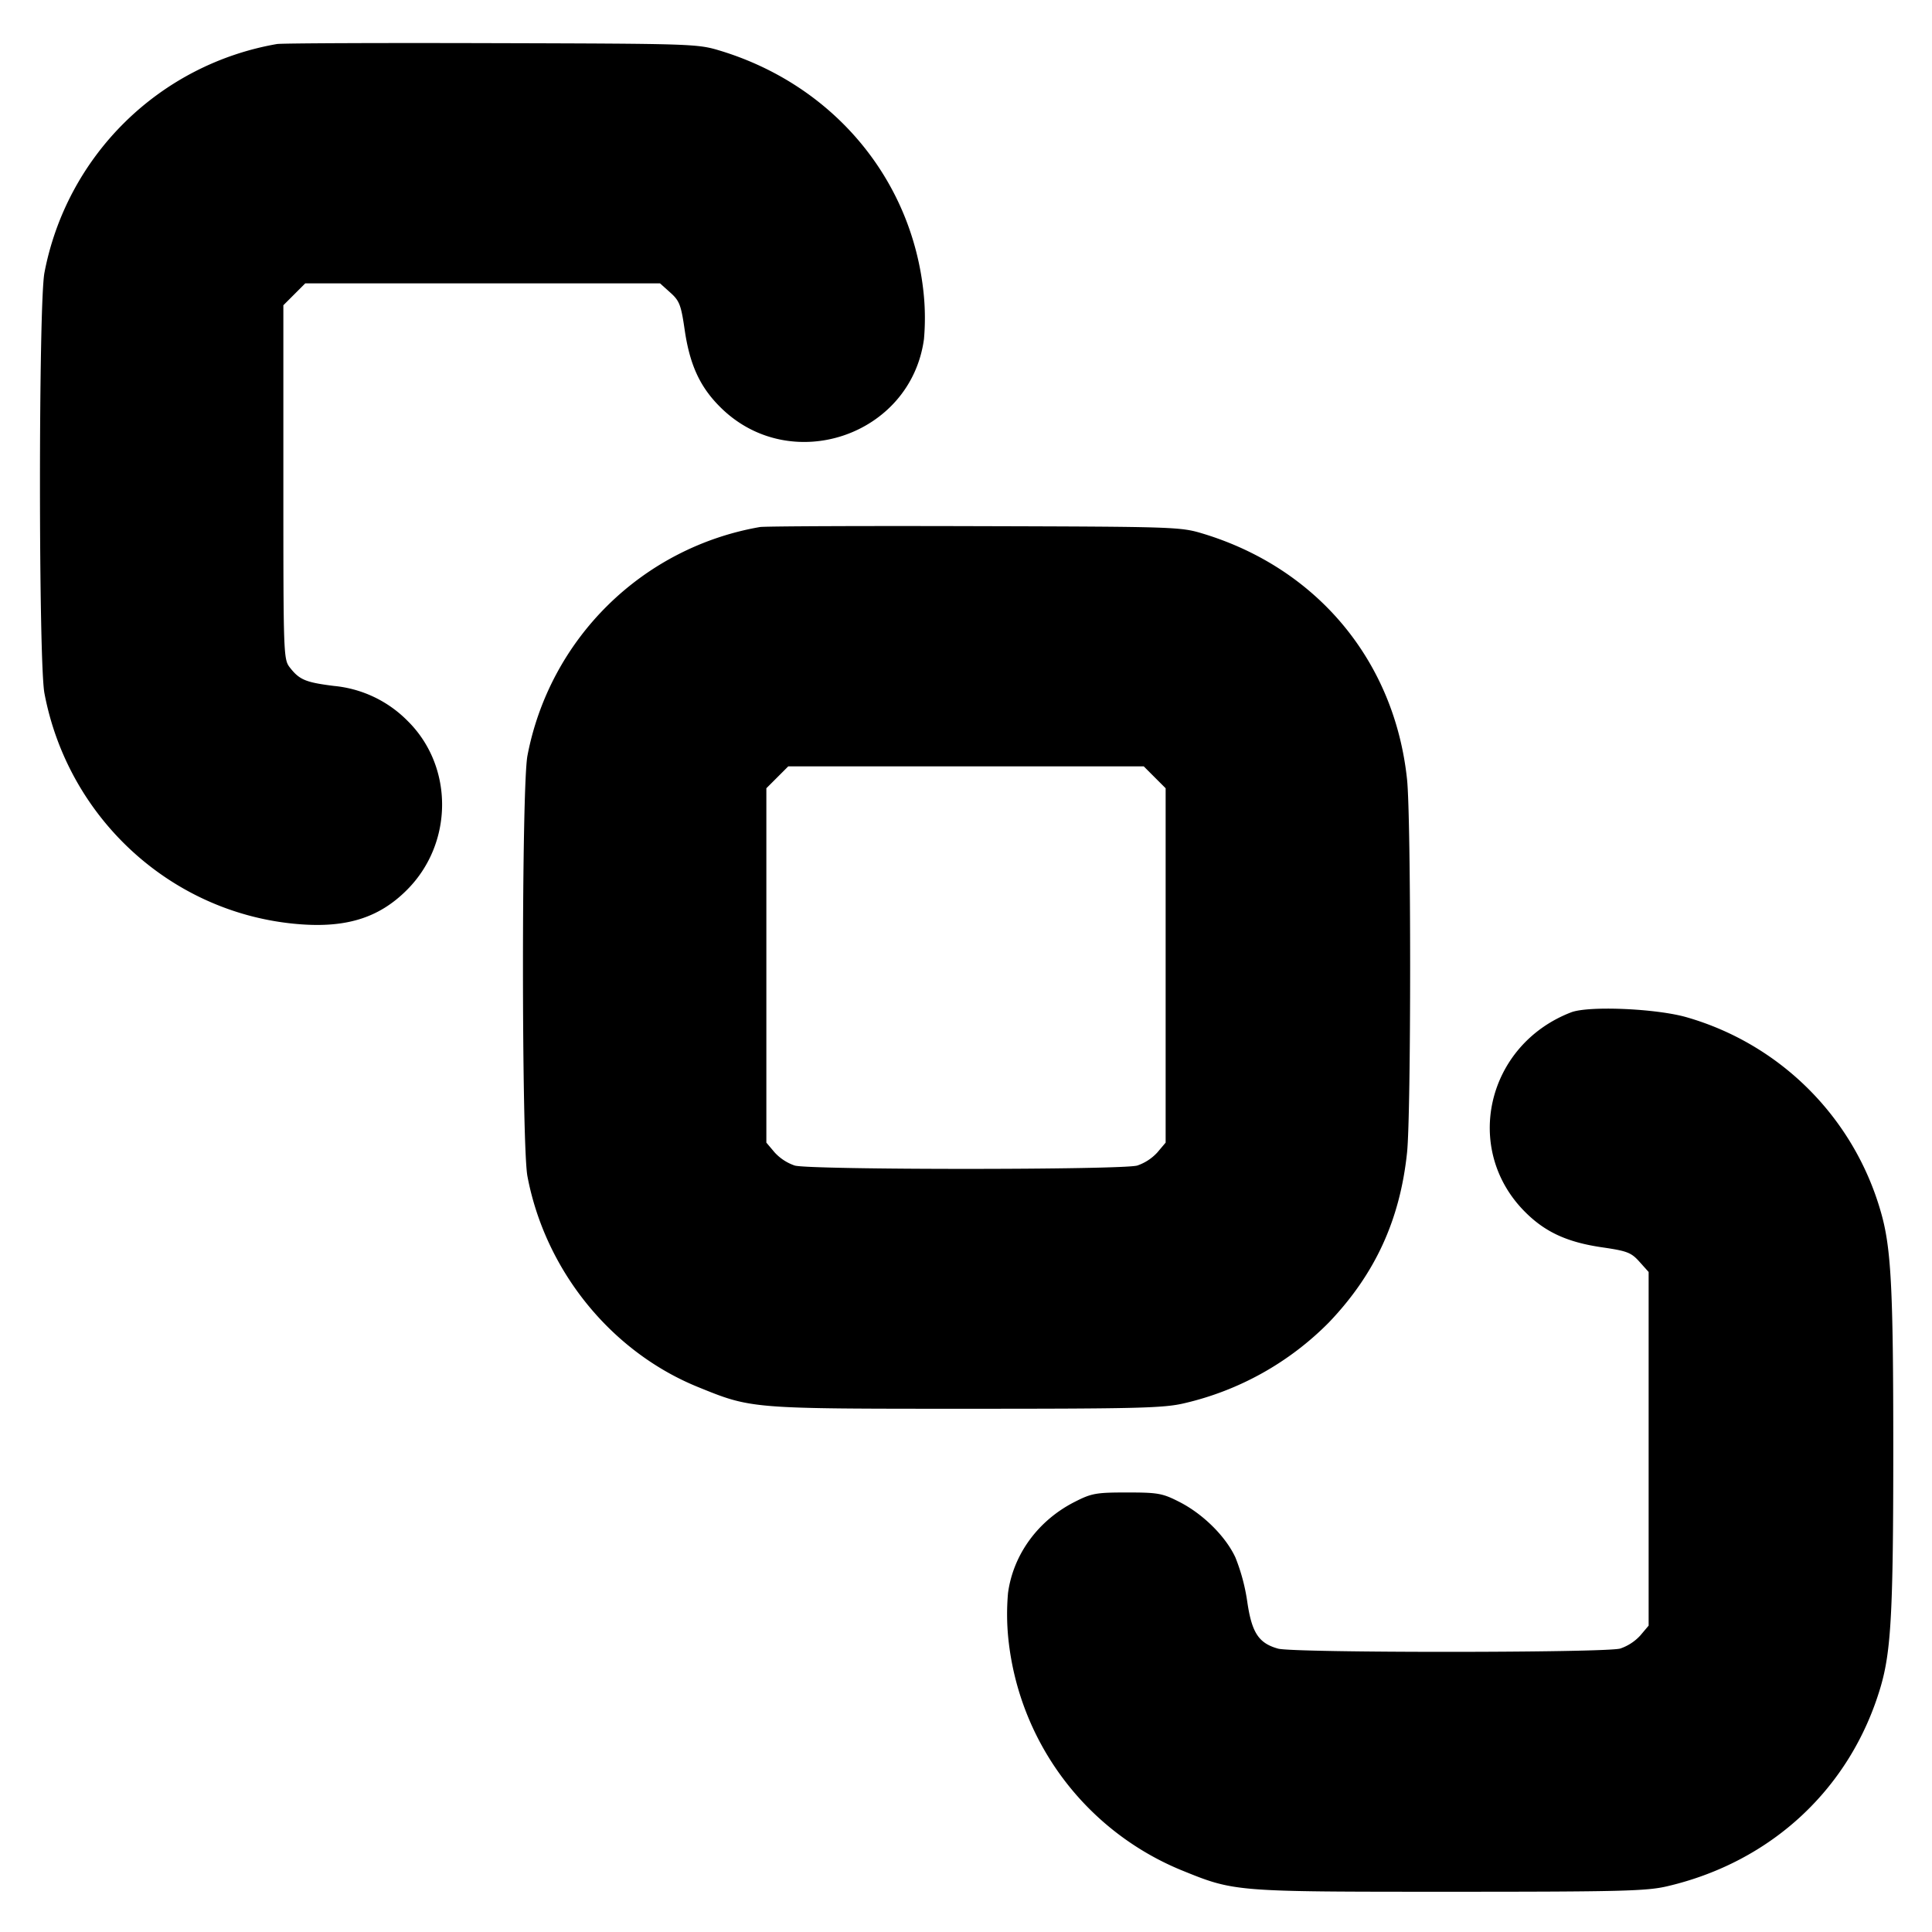 <svg xmlns="http://www.w3.org/2000/svg" width="24" height="24" fill="none" stroke="currentColor" stroke-linecap="round" stroke-linejoin="round" stroke-width="3"><path fill="#000" fill-rule="evenodd" stroke="none" d="M3.44.547A3.56 3.56 0 0 0 .552 3.388c-.074.389-.074 4.835 0 5.224.291 1.539 1.552 2.707 3.091 2.862.632.064 1.055-.061 1.412-.419.579-.579.583-1.533.009-2.099a1.48 1.48 0 0 0-.915-.435c-.351-.044-.428-.076-.546-.226-.082-.104-.083-.139-.083-2.304V3.792l.136-.136.136-.136h4.407l.127.114c.114.102.134.152.179.462.063.434.189.709.44.959.865.866 2.369.365 2.533-.844a3 3 0 0 0-.004-.564C11.33 2.228 10.355 1.061 8.953.632 8.664.544 8.628.543 6.1.536 4.692.532 3.495.537 3.44.547m6 6a3.56 3.56 0 0 0-2.888 2.841c-.074.389-.074 4.835 0 5.224.221 1.168 1.036 2.177 2.116 2.617.669.272.647.271 3.332.271 2.132 0 2.454-.008 2.71-.068a3.7 3.7 0 0 0 1.798-1.004c.573-.6.883-1.272.971-2.111.051-.49.051-4.144 0-4.634-.154-1.465-1.108-2.617-2.526-3.051-.289-.088-.325-.089-2.853-.096-1.408-.004-2.605.001-2.66.011m4.904 3.109.136.136v4.402l-.103.122a.6.6 0 0 1-.25.163c-.199.055-4.055.055-4.254 0a.6.6 0 0 1-.25-.163l-.103-.122V9.792l.136-.136.136-.136h4.416zm5.172 2.92c-1.051.406-1.349 1.701-.571 2.479.25.251.525.377.959.44.31.045.36.065.462.179l.114.127v4.393l-.103.122a.6.6 0 0 1-.25.163c-.195.054-4.055.055-4.25.001-.241-.067-.327-.197-.383-.583a2.4 2.4 0 0 0-.147-.549c-.122-.264-.405-.543-.699-.692-.208-.106-.264-.116-.648-.116s-.44.01-.648.116c-.455.23-.765.653-.83 1.133a3 3 0 0 0 .004.568 3.5 3.5 0 0 0 2.142 2.872c.669.272.647.271 3.332.271 2.132 0 2.454-.008 2.71-.068 1.297-.303 2.276-1.215 2.649-2.468.133-.448.16-.937.16-2.964s-.027-2.516-.16-2.964a3.52 3.52 0 0 0-2.406-2.399c-.378-.109-1.22-.145-1.437-.061"/></svg>